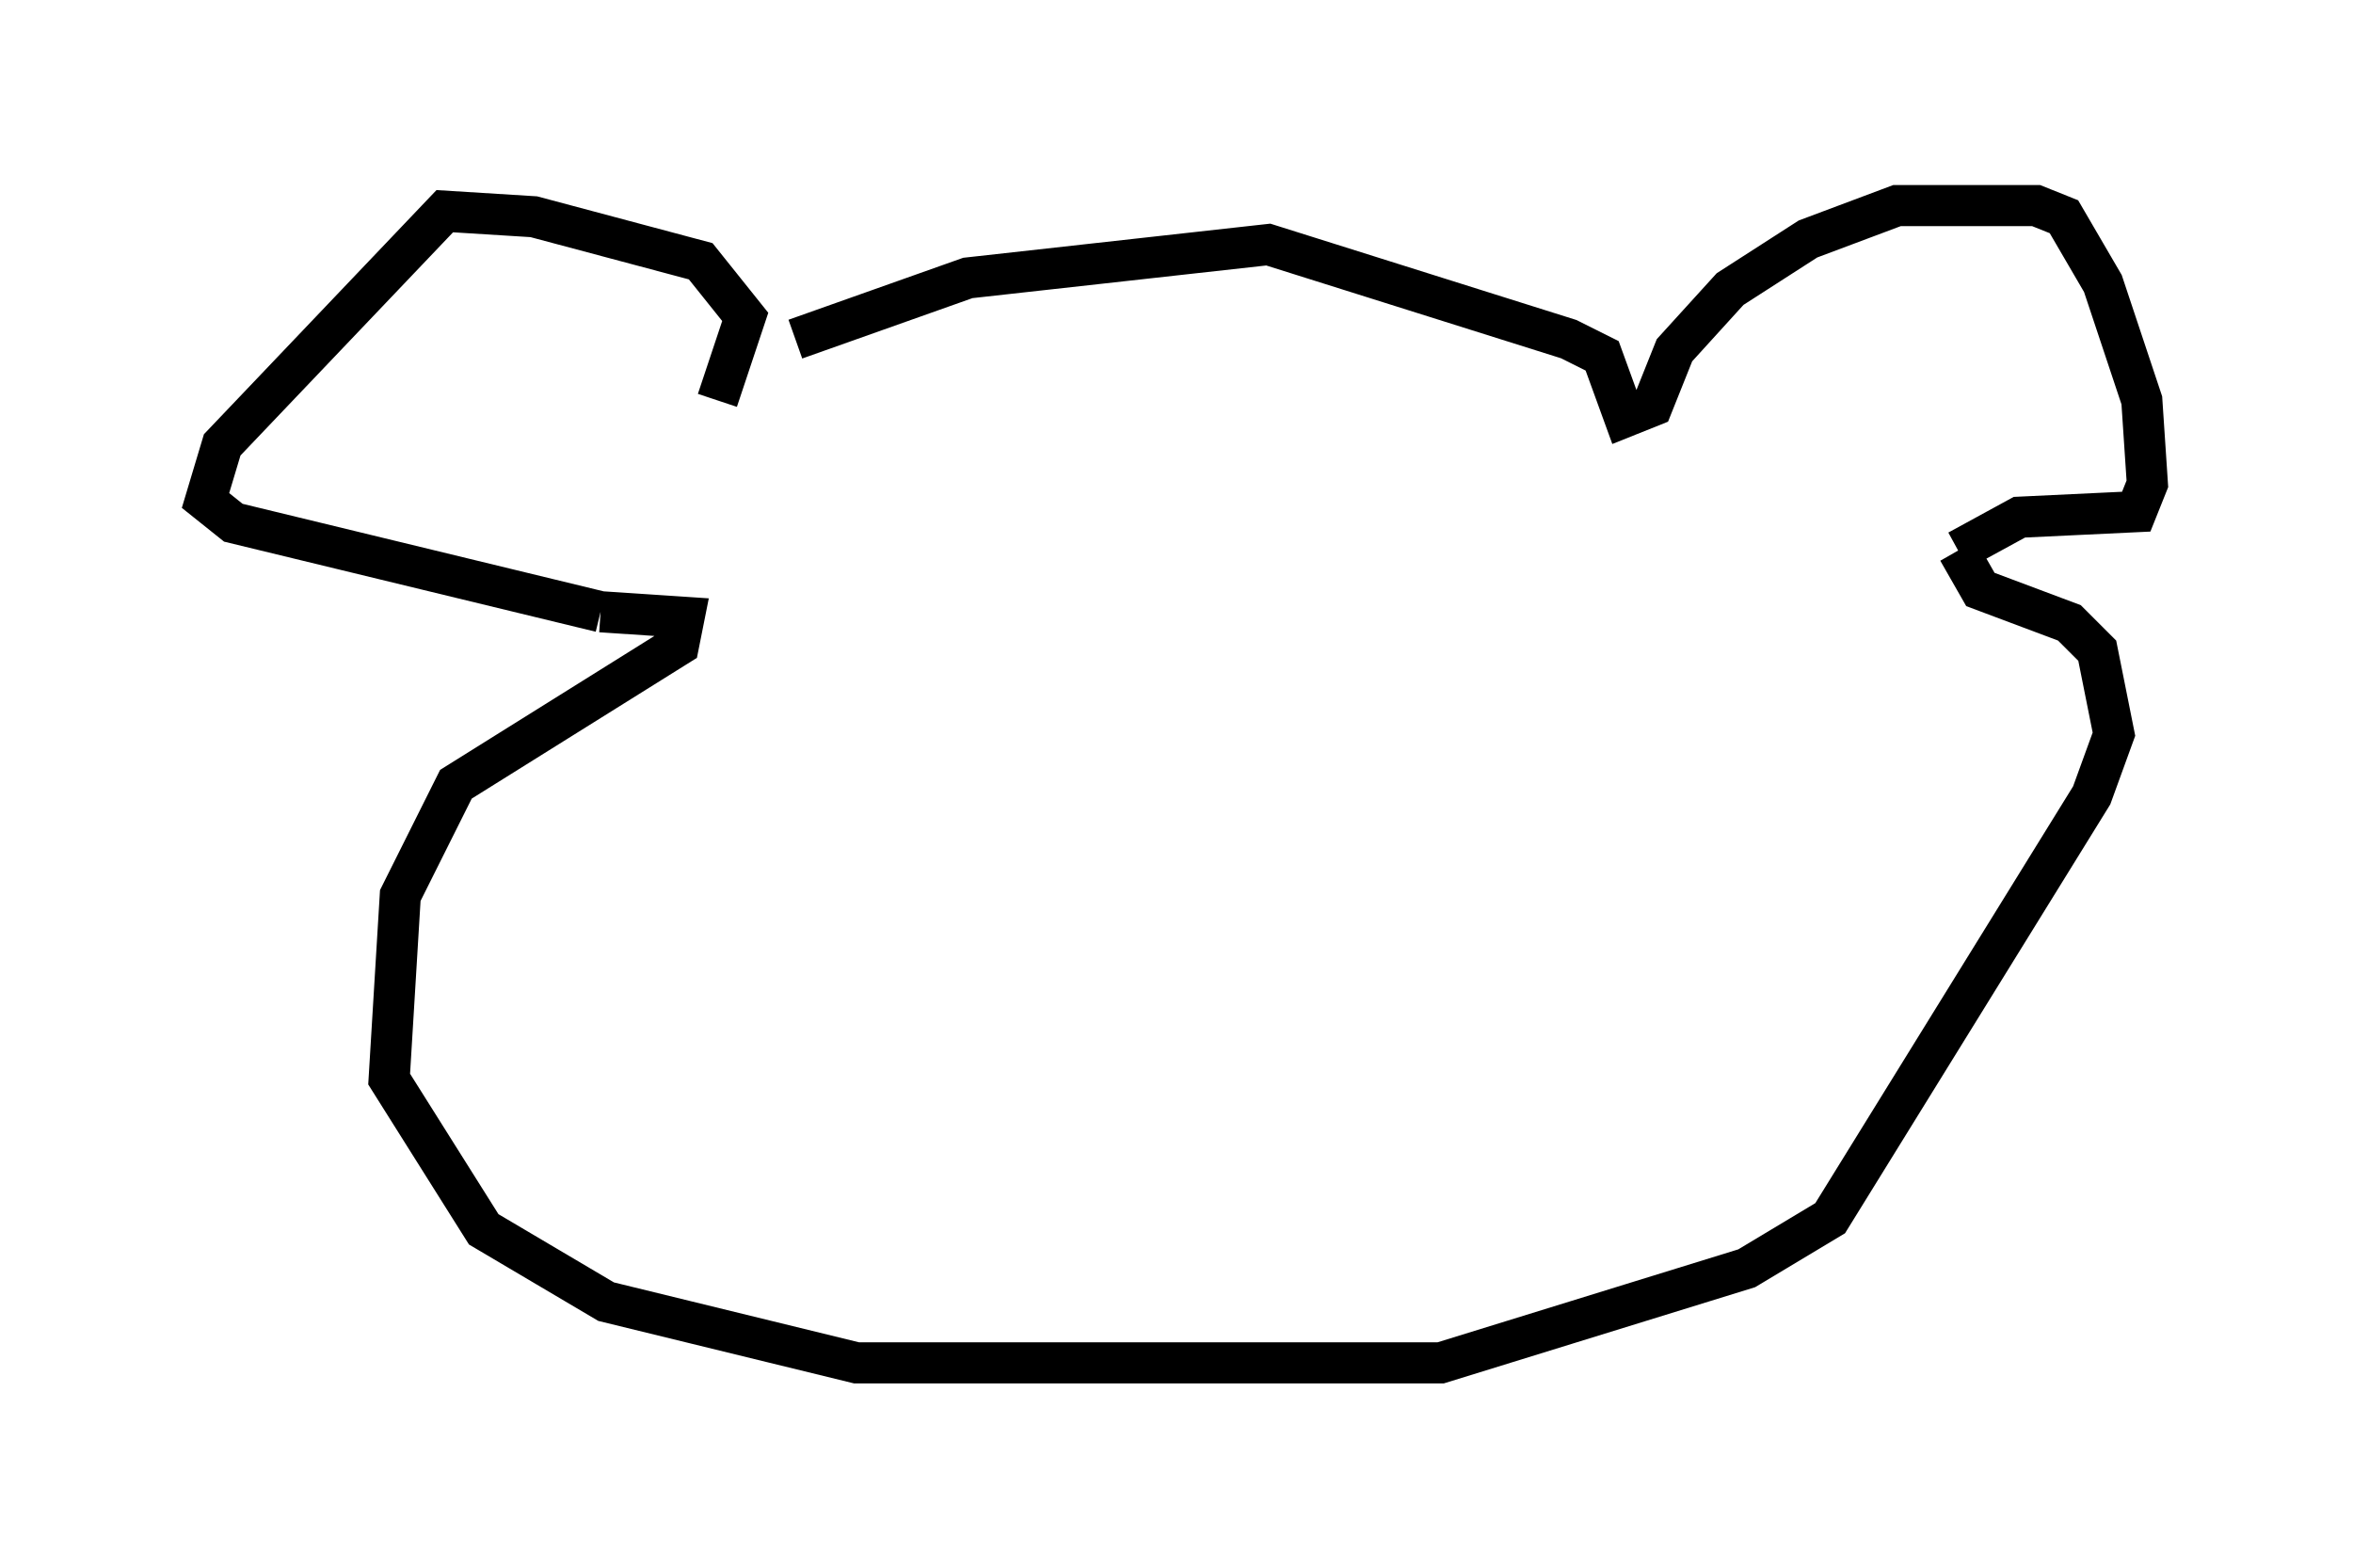 <?xml version="1.0" encoding="utf-8" ?>
<svg baseProfile="full" height="38.146" version="1.1" width="57.225" xmlns="http://www.w3.org/2000/svg" xmlns:ev="http://www.w3.org/2001/xml-events" xmlns:xlink="http://www.w3.org/1999/xlink"><defs /><rect fill="white" height="38.146" width="57.225" x="0" y="0" /><path d="M17.584, 9.601 m1.759, -1.353 l4.195, -1.488 7.307, -0.812 l7.307, 2.3 0.812, 0.406 l0.541, 1.488 0.677, -0.271 l0.541, -1.353 1.353, -1.488 l1.894, -1.218 2.165, -0.812 l3.383, 0.0 0.677, 0.271 l0.947, 1.624 0.947, 2.842 l0.135, 2.03 -0.271, 0.677 l-2.842, 0.135 -1.488, 0.812 m-30.176, -3.654 l0.677, -2.03 -1.083, -1.353 l-4.059, -1.083 -2.165, -0.135 l-5.413, 5.683 -0.406, 1.353 l0.677, 0.541 8.931, 2.165 m0.0, 0.0 l2.03, 0.135 -0.135, 0.677 l-5.413, 3.383 -1.353, 2.706 l-0.271, 4.465 2.3, 3.654 l2.977, 1.759 6.089, 1.488 l14.208, 0.0 7.442, -2.3 l2.03, -1.218 6.36, -10.284 l0.541, -1.488 -0.406, -2.03 l-0.677, -0.677 -2.165, -0.812 l-0.541, -0.947 " fill="none" stroke="black" stroke-width="1" /></svg>